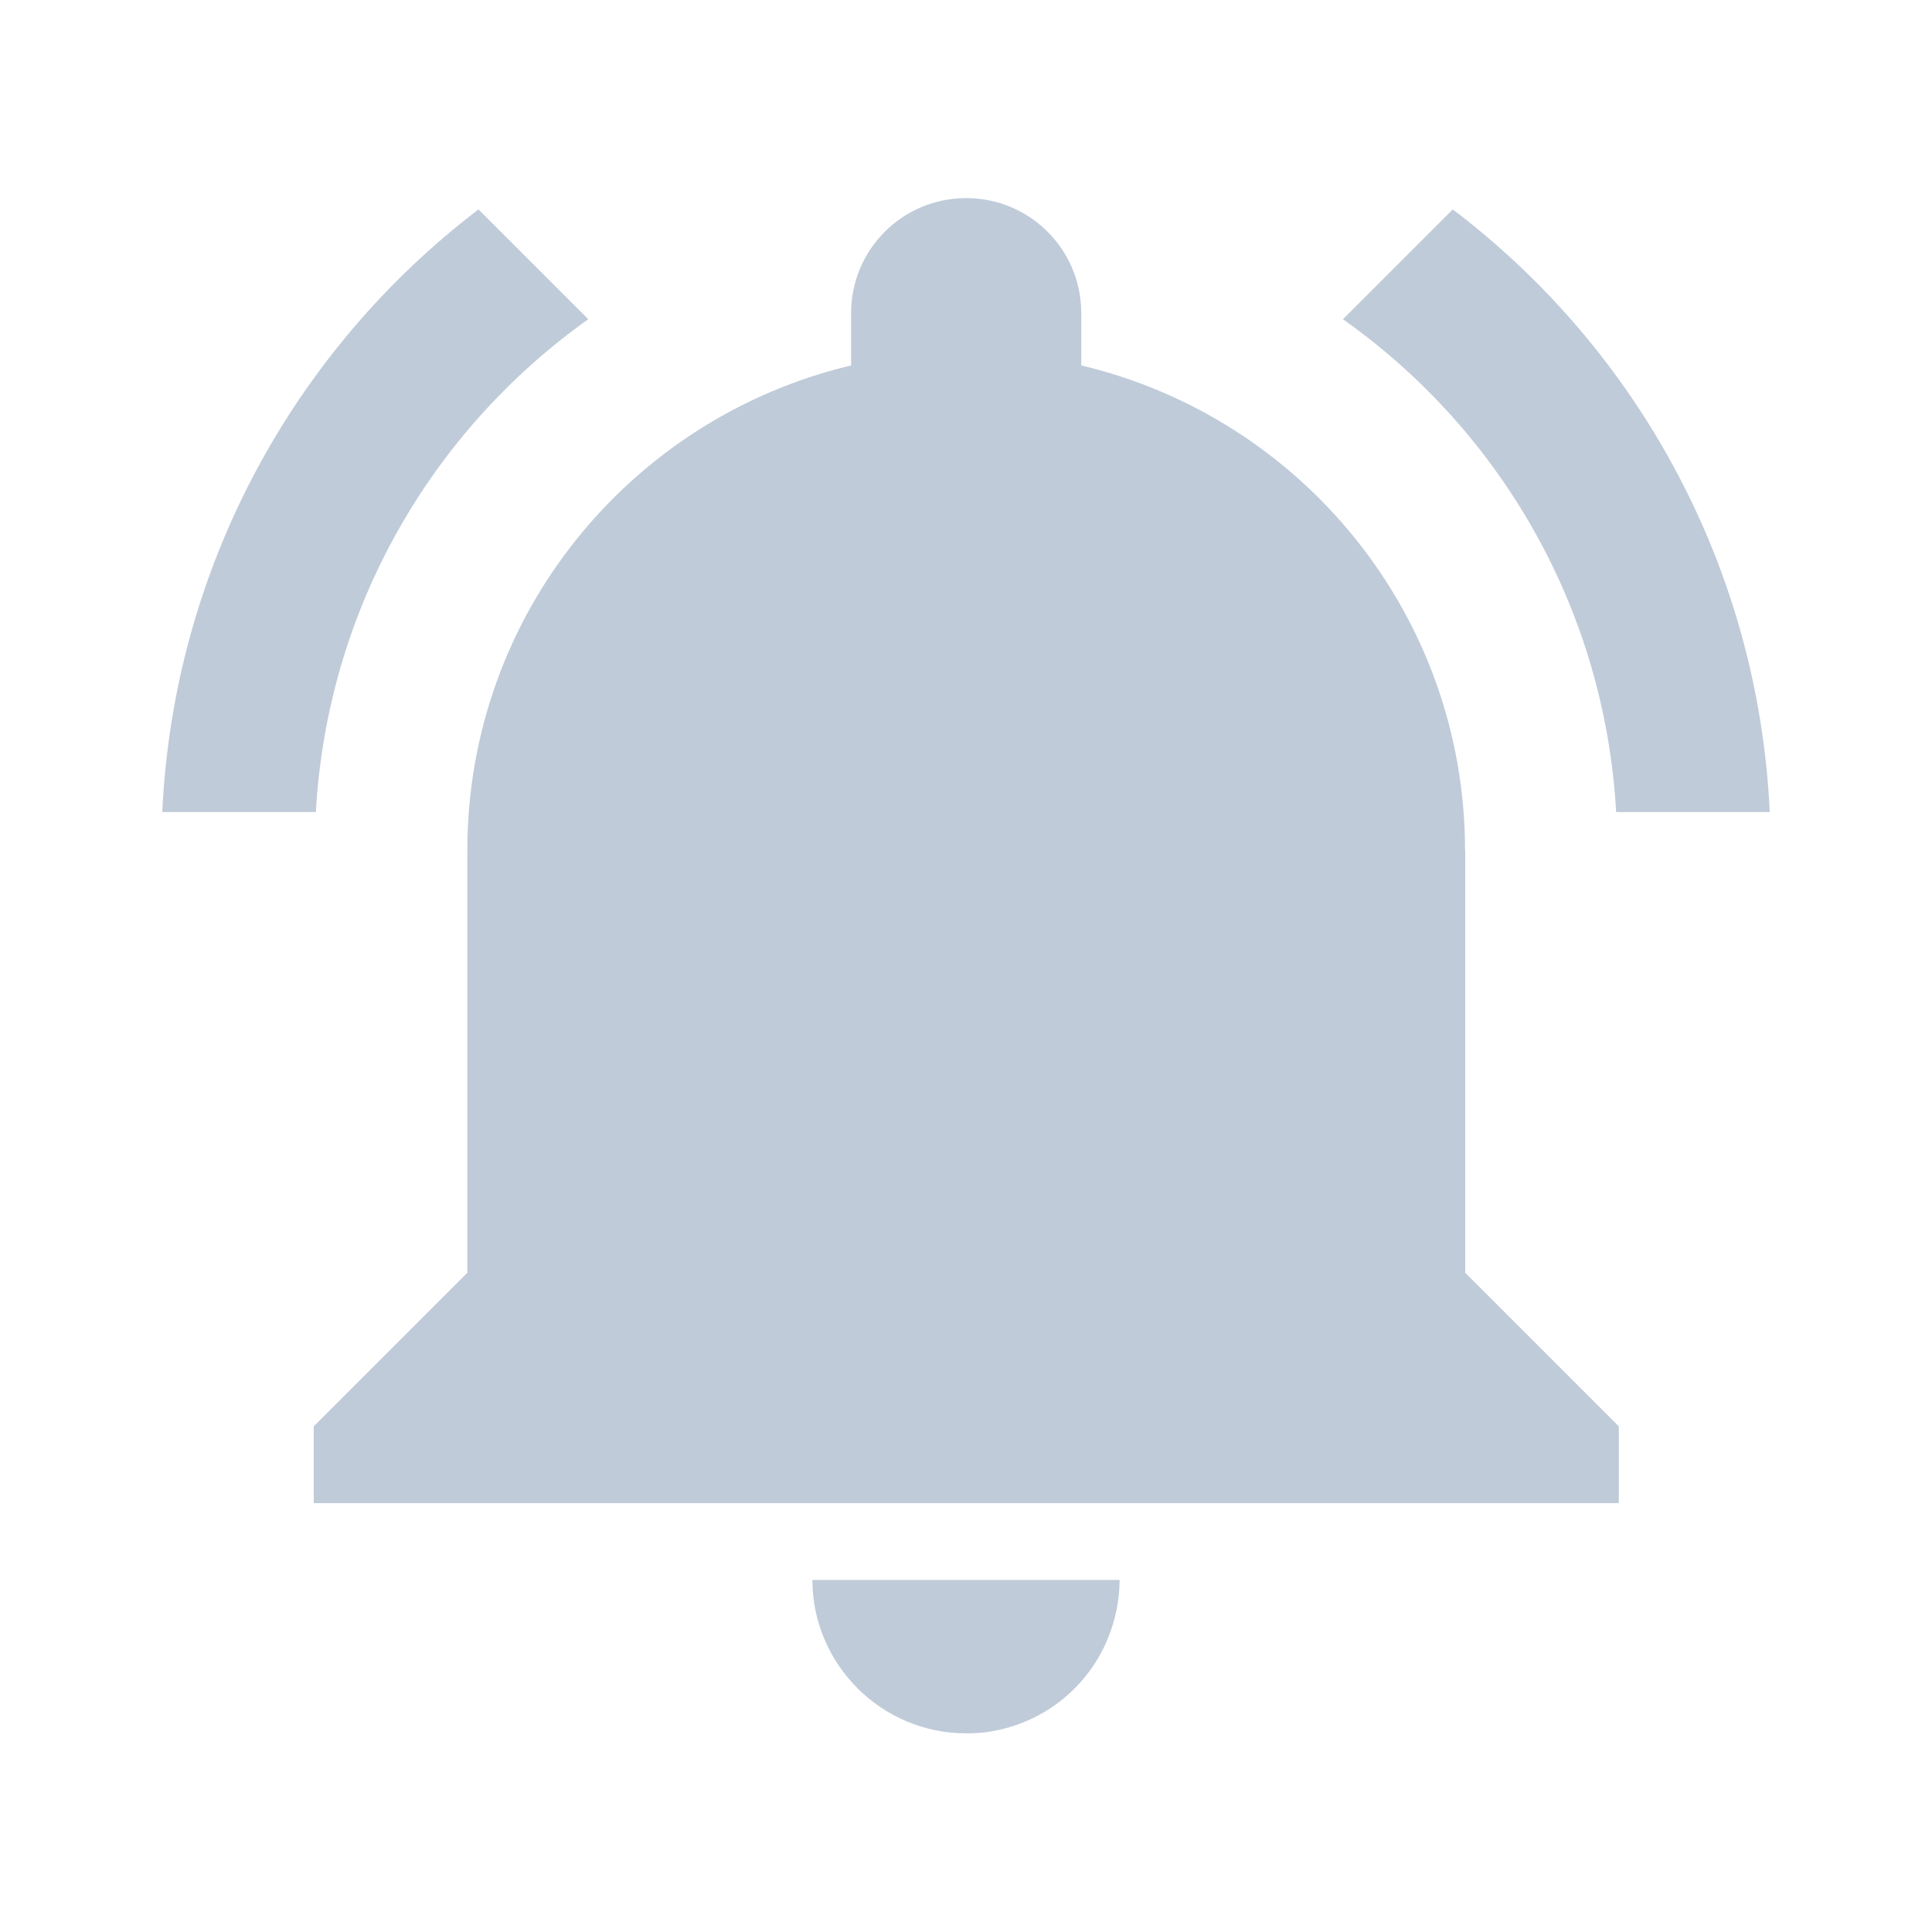 <?xml version="1.0" standalone="no"?><!DOCTYPE svg PUBLIC "-//W3C//DTD SVG 1.1//EN" "http://www.w3.org/Graphics/SVG/1.1/DTD/svg11.dtd"><svg t="1588158945806" class="icon" viewBox="0 0 1024 1024" version="1.1" xmlns="http://www.w3.org/2000/svg" p-id="2185" xmlns:xlink="http://www.w3.org/1999/xlink" width="32" height="32"><defs><style type="text/css"></style></defs><path d="M311.8 169.2L253.6 111C156.4 185.1 92.1 300.2 86 430.4h81.4c6.1-107.8 61.4-202.2 144.4-261.2z m544.8 261.2H938C931.9 300.2 867.6 185 770 111l-58.2 58.2c83.4 59 138.7 153.4 144.8 261.2z m-80.1 20.4c0-124.9-86.7-229.5-203.4-257.1V166c0-33.8-27.3-61-61-61-33.8 0-61 27.3-61 61v27.7c-116.8 27.7-203.4 132.2-203.4 257.1v223.8L166.3 756v40.7H858V756l-81.4-81.4V450.8zM512 918.7c5.7 0 11-0.4 16.3-1.6 26.4-5.3 48.4-23.6 58.6-48 4.1-9.8 6.5-20.3 6.5-31.7H430.6c0 44.7 36.6 81.3 81.4 81.3z m0 0" p-id="2186" fill="#bfcbd9"></path></svg>